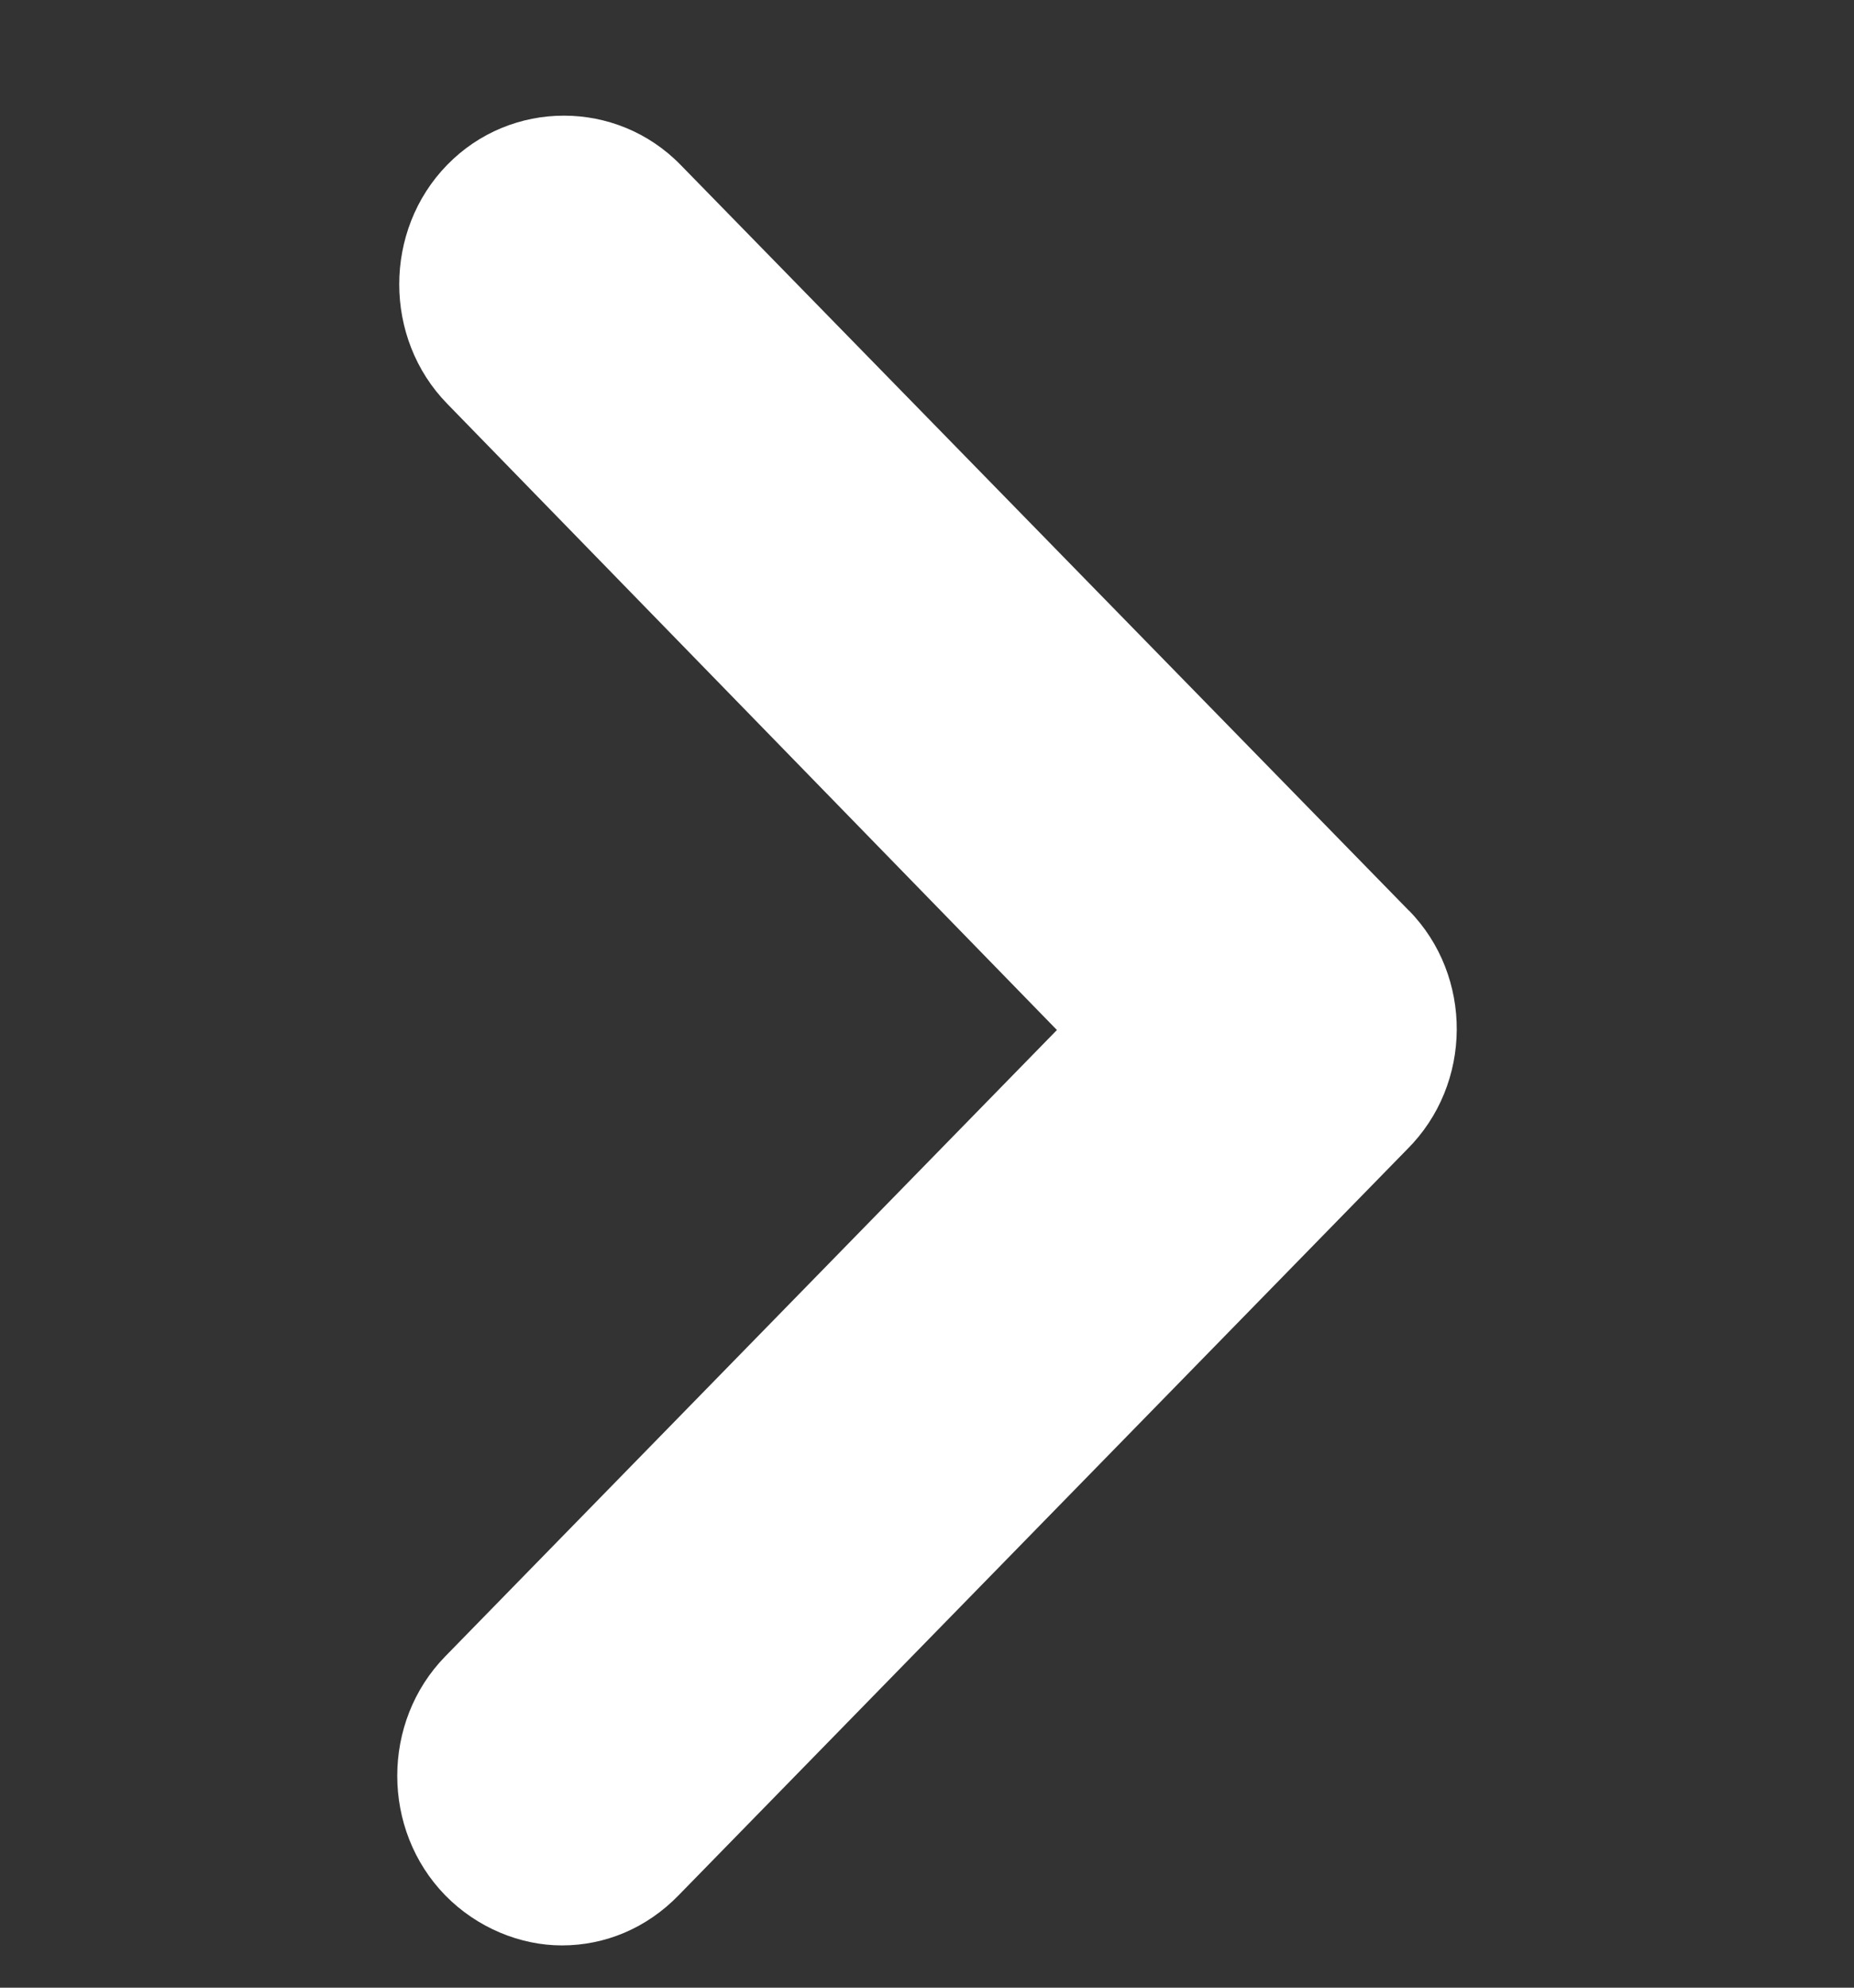 <svg xmlns="http://www.w3.org/2000/svg" width="14" height="15" viewBox="0 0 14 15">
    <rect x="0" y="0" width="14" height="15" fill="#333333" stroke="none"/>
    <g fill="none" fill-rule="evenodd">
        <g fill="#FFF">
            <g>
                <g>
                    <g>
                        <path d="M7.905 10.543l5.628-5.5c.495-.483.495-1.279 0-1.762-.494-.483-1.309-.483-1.803 0L7.004 7.885 2.277 3.266c-.494-.483-1.308-.483-1.803 0-.247.242-.378.569-.378.881 0 .327.13.64.378.881l5.628 5.5c.495.499 1.31.499 1.803.016z" transform="translate(-81, -205) translate(0, 53) translate(20, 152.777) translate(61, 0.096) translate(7, 6.904) rotate(-90) translate(-7, -6.904)"/>
                    </g>
                </g>
            </g>
        </g>
    </g>
</svg>
